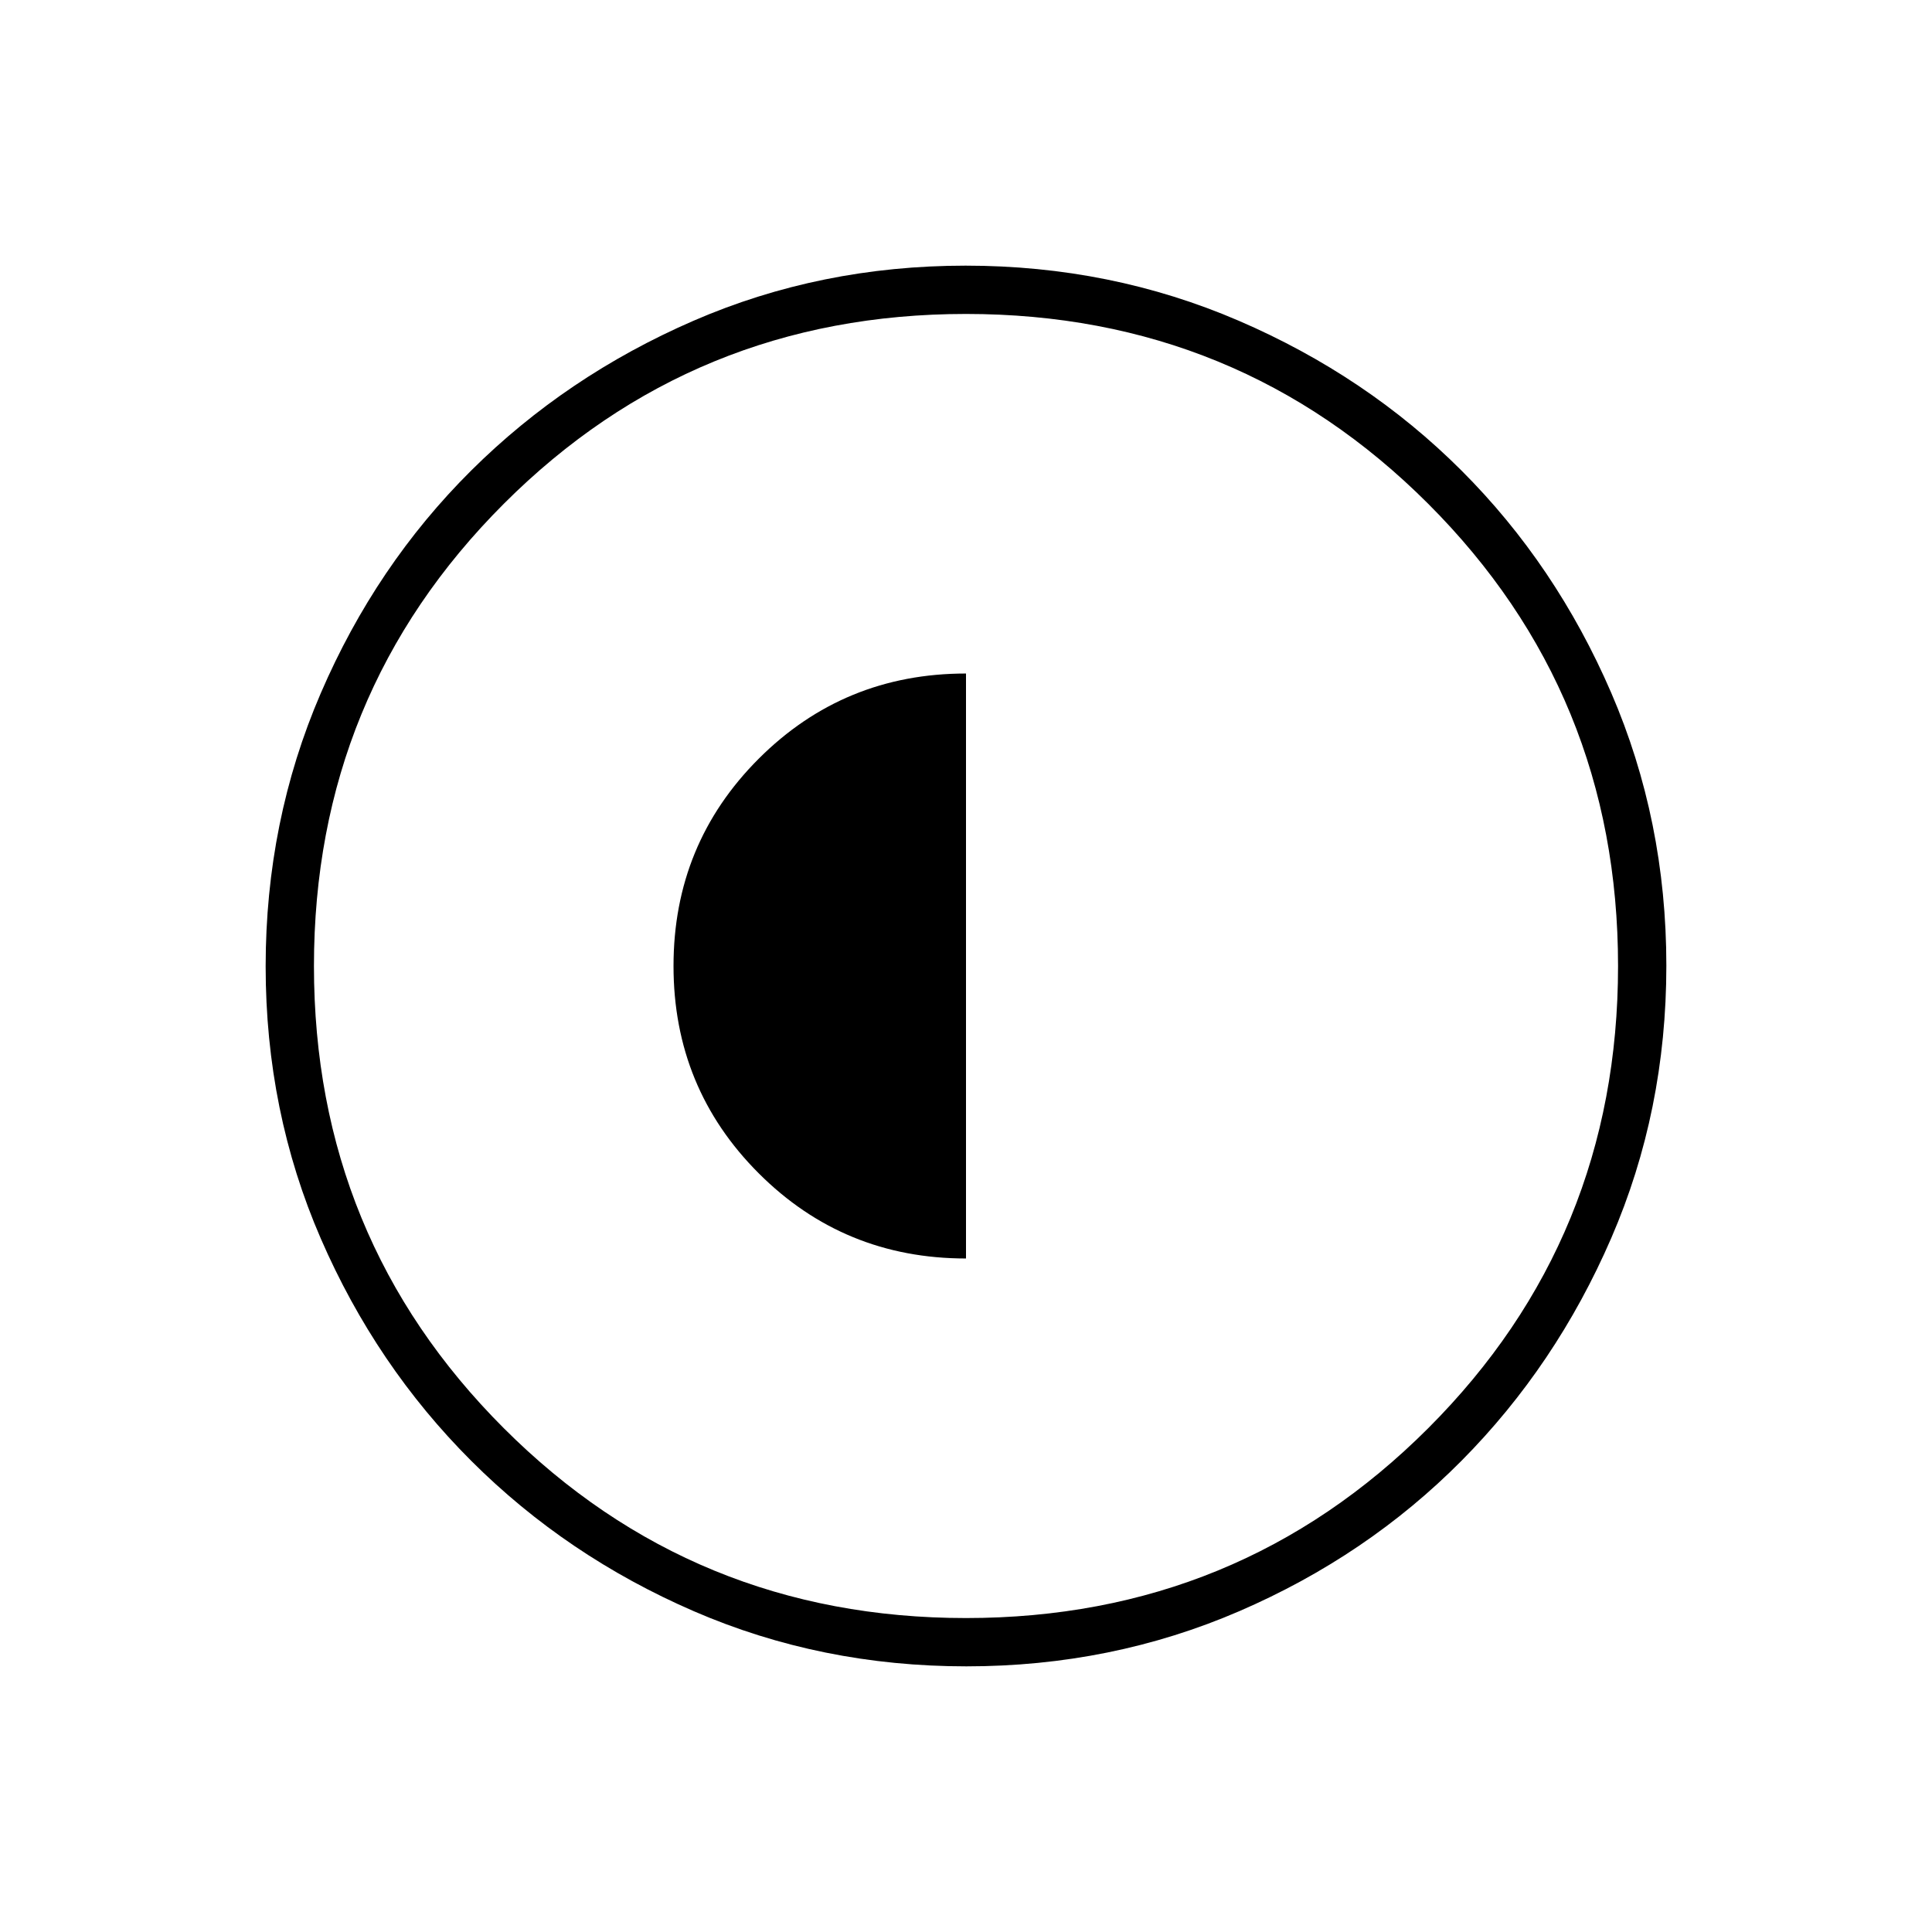 <svg xmlns="http://www.w3.org/2000/svg" height="40" viewBox="0 -960 960 960" width="40"><path d="M480-334.667v-290.666q-60.667 0-103 42.333t-42.333 103q0 60.667 42.333 103t103 42.333ZM480.174-132Q408-132 344.775-159.391q-63.225-27.392-110.574-74.681-47.349-47.29-74.775-110.435Q132-407.652 132-479.826q0-72.174 27.391-135.732 27.392-63.559 74.681-110.574 47.29-47.016 110.435-74.442Q407.652-828 479.826-828q72.174 0 135.732 27.391 63.559 27.392 110.574 74.348 47.016 46.957 74.442 110.435Q828-552.348 828-480.174q0 72.174-27.391 135.399-27.392 63.225-74.348 110.574-46.957 47.349-110.435 74.775Q552.348-132 480.174-132ZM480-156q135.333 0 229.667-94.333Q804-344.667 804-480t-94.333-229.667Q615.333-804 480-804t-229.667 94.333Q156-615.333 156-480t94.333 229.667Q344.667-156 480-156Zm0-324Z"/></svg>